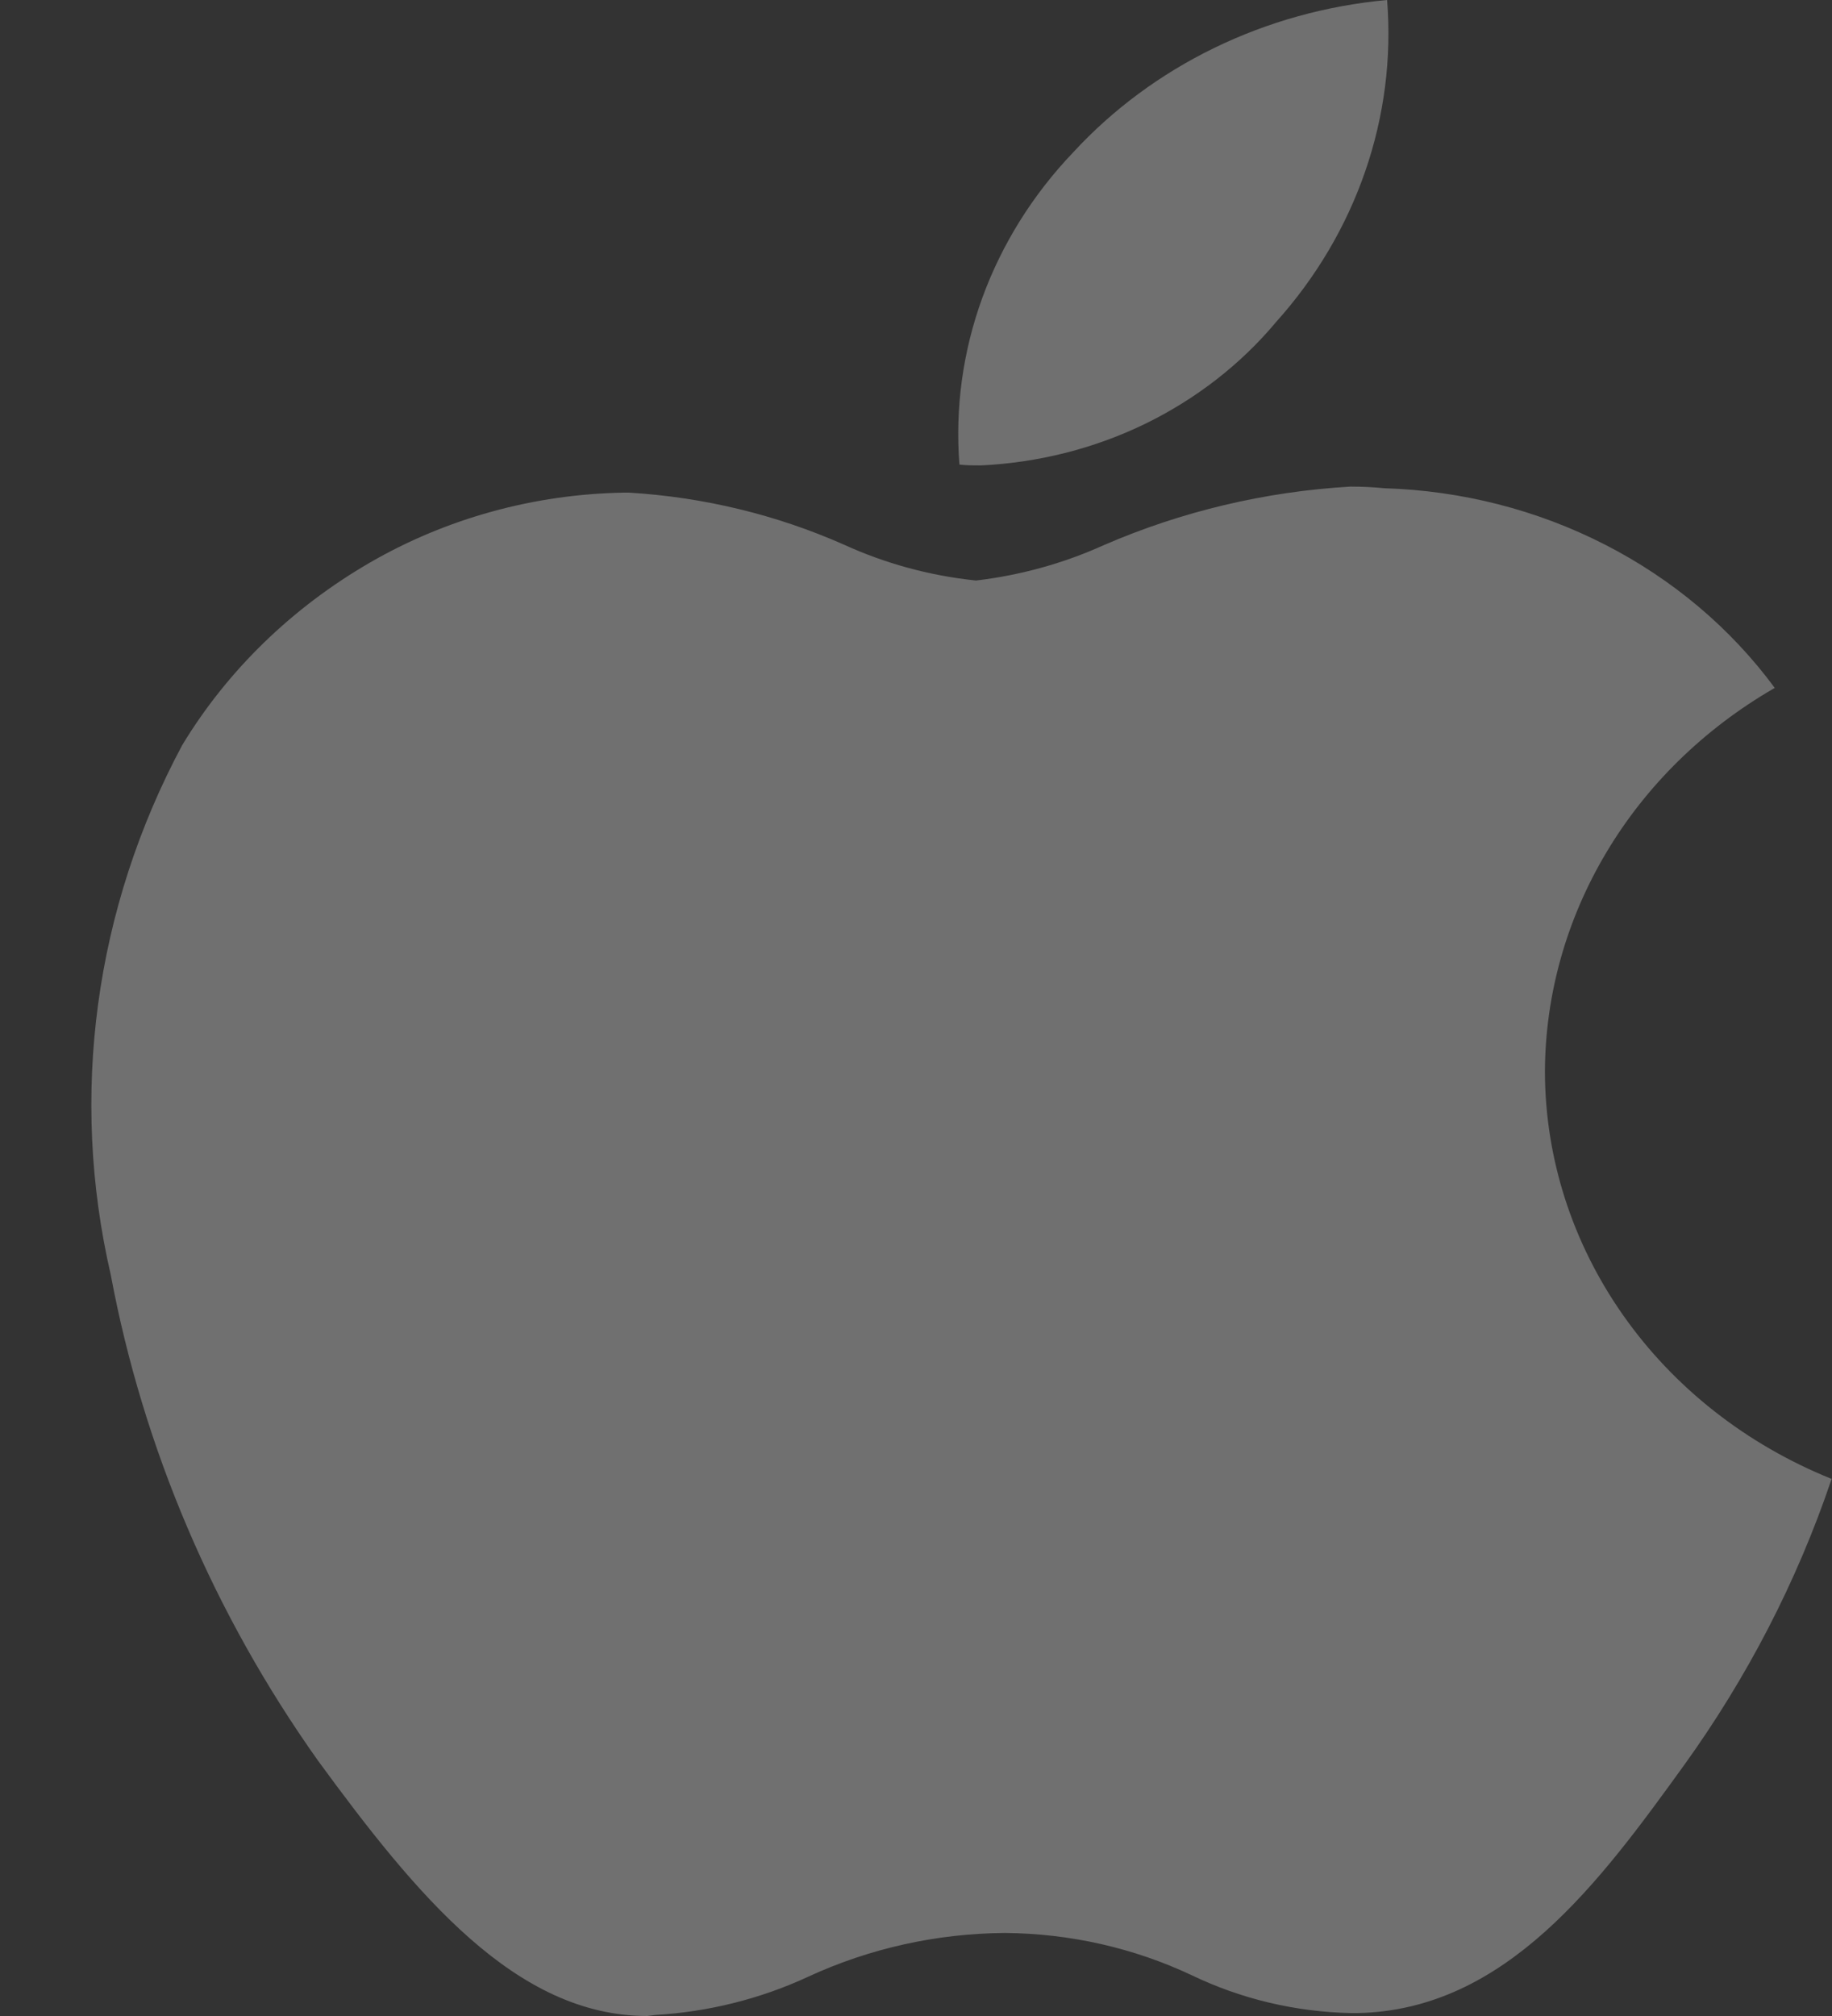 <svg width="20" height="22" viewBox="0 0 20 22" fill="none" xmlns="http://www.w3.org/2000/svg">
<rect x="0" y="0" width="20" height="22" fill="#333333" stroke="none"/>
<path d="M7.066 22C5.632 22 4.546 20.682 3.472 19.214C2.335 17.613 1.564 15.807 1.209 13.911C0.757 11.957 1.033 9.916 1.99 8.13C2.484 7.315 3.189 6.631 4.039 6.139C4.873 5.657 5.829 5.393 6.808 5.376H6.868C7.68 5.425 8.475 5.617 9.212 5.943C9.665 6.15 10.153 6.283 10.655 6.335C11.139 6.278 11.61 6.148 12.05 5.949C12.898 5.581 13.812 5.364 14.744 5.31C14.868 5.31 14.992 5.316 15.115 5.328C15.957 5.354 16.781 5.564 17.521 5.943C18.261 6.321 18.896 6.857 19.375 7.507L19.356 7.518C18.599 7.958 17.972 8.572 17.537 9.302C17.101 10.032 16.87 10.854 16.866 11.69C16.867 12.637 17.164 13.562 17.72 14.353C18.275 15.143 19.065 15.763 19.991 16.137H19.997L19.989 16.159C19.615 17.261 19.074 18.307 18.383 19.266C17.474 20.523 16.445 21.939 14.817 21.968H14.745C14.142 21.955 13.549 21.814 13.012 21.556C12.378 21.257 11.679 21.099 10.97 21.094C10.226 21.099 9.493 21.262 8.826 21.57C8.303 21.813 7.734 21.955 7.152 21.989L7.066 22ZM10.71 5.079C10.631 5.079 10.552 5.079 10.474 5.07C10.426 4.454 10.511 3.835 10.724 3.25C10.937 2.666 11.273 2.127 11.712 1.667C12.585 0.718 13.813 0.121 15.143 0C15.245 1.275 14.809 2.537 13.931 3.514C13.545 3.976 13.057 4.354 12.502 4.625C11.946 4.895 11.335 5.049 10.71 5.079Z" fill="white" fill-opacity="0.3"/>
</svg>
